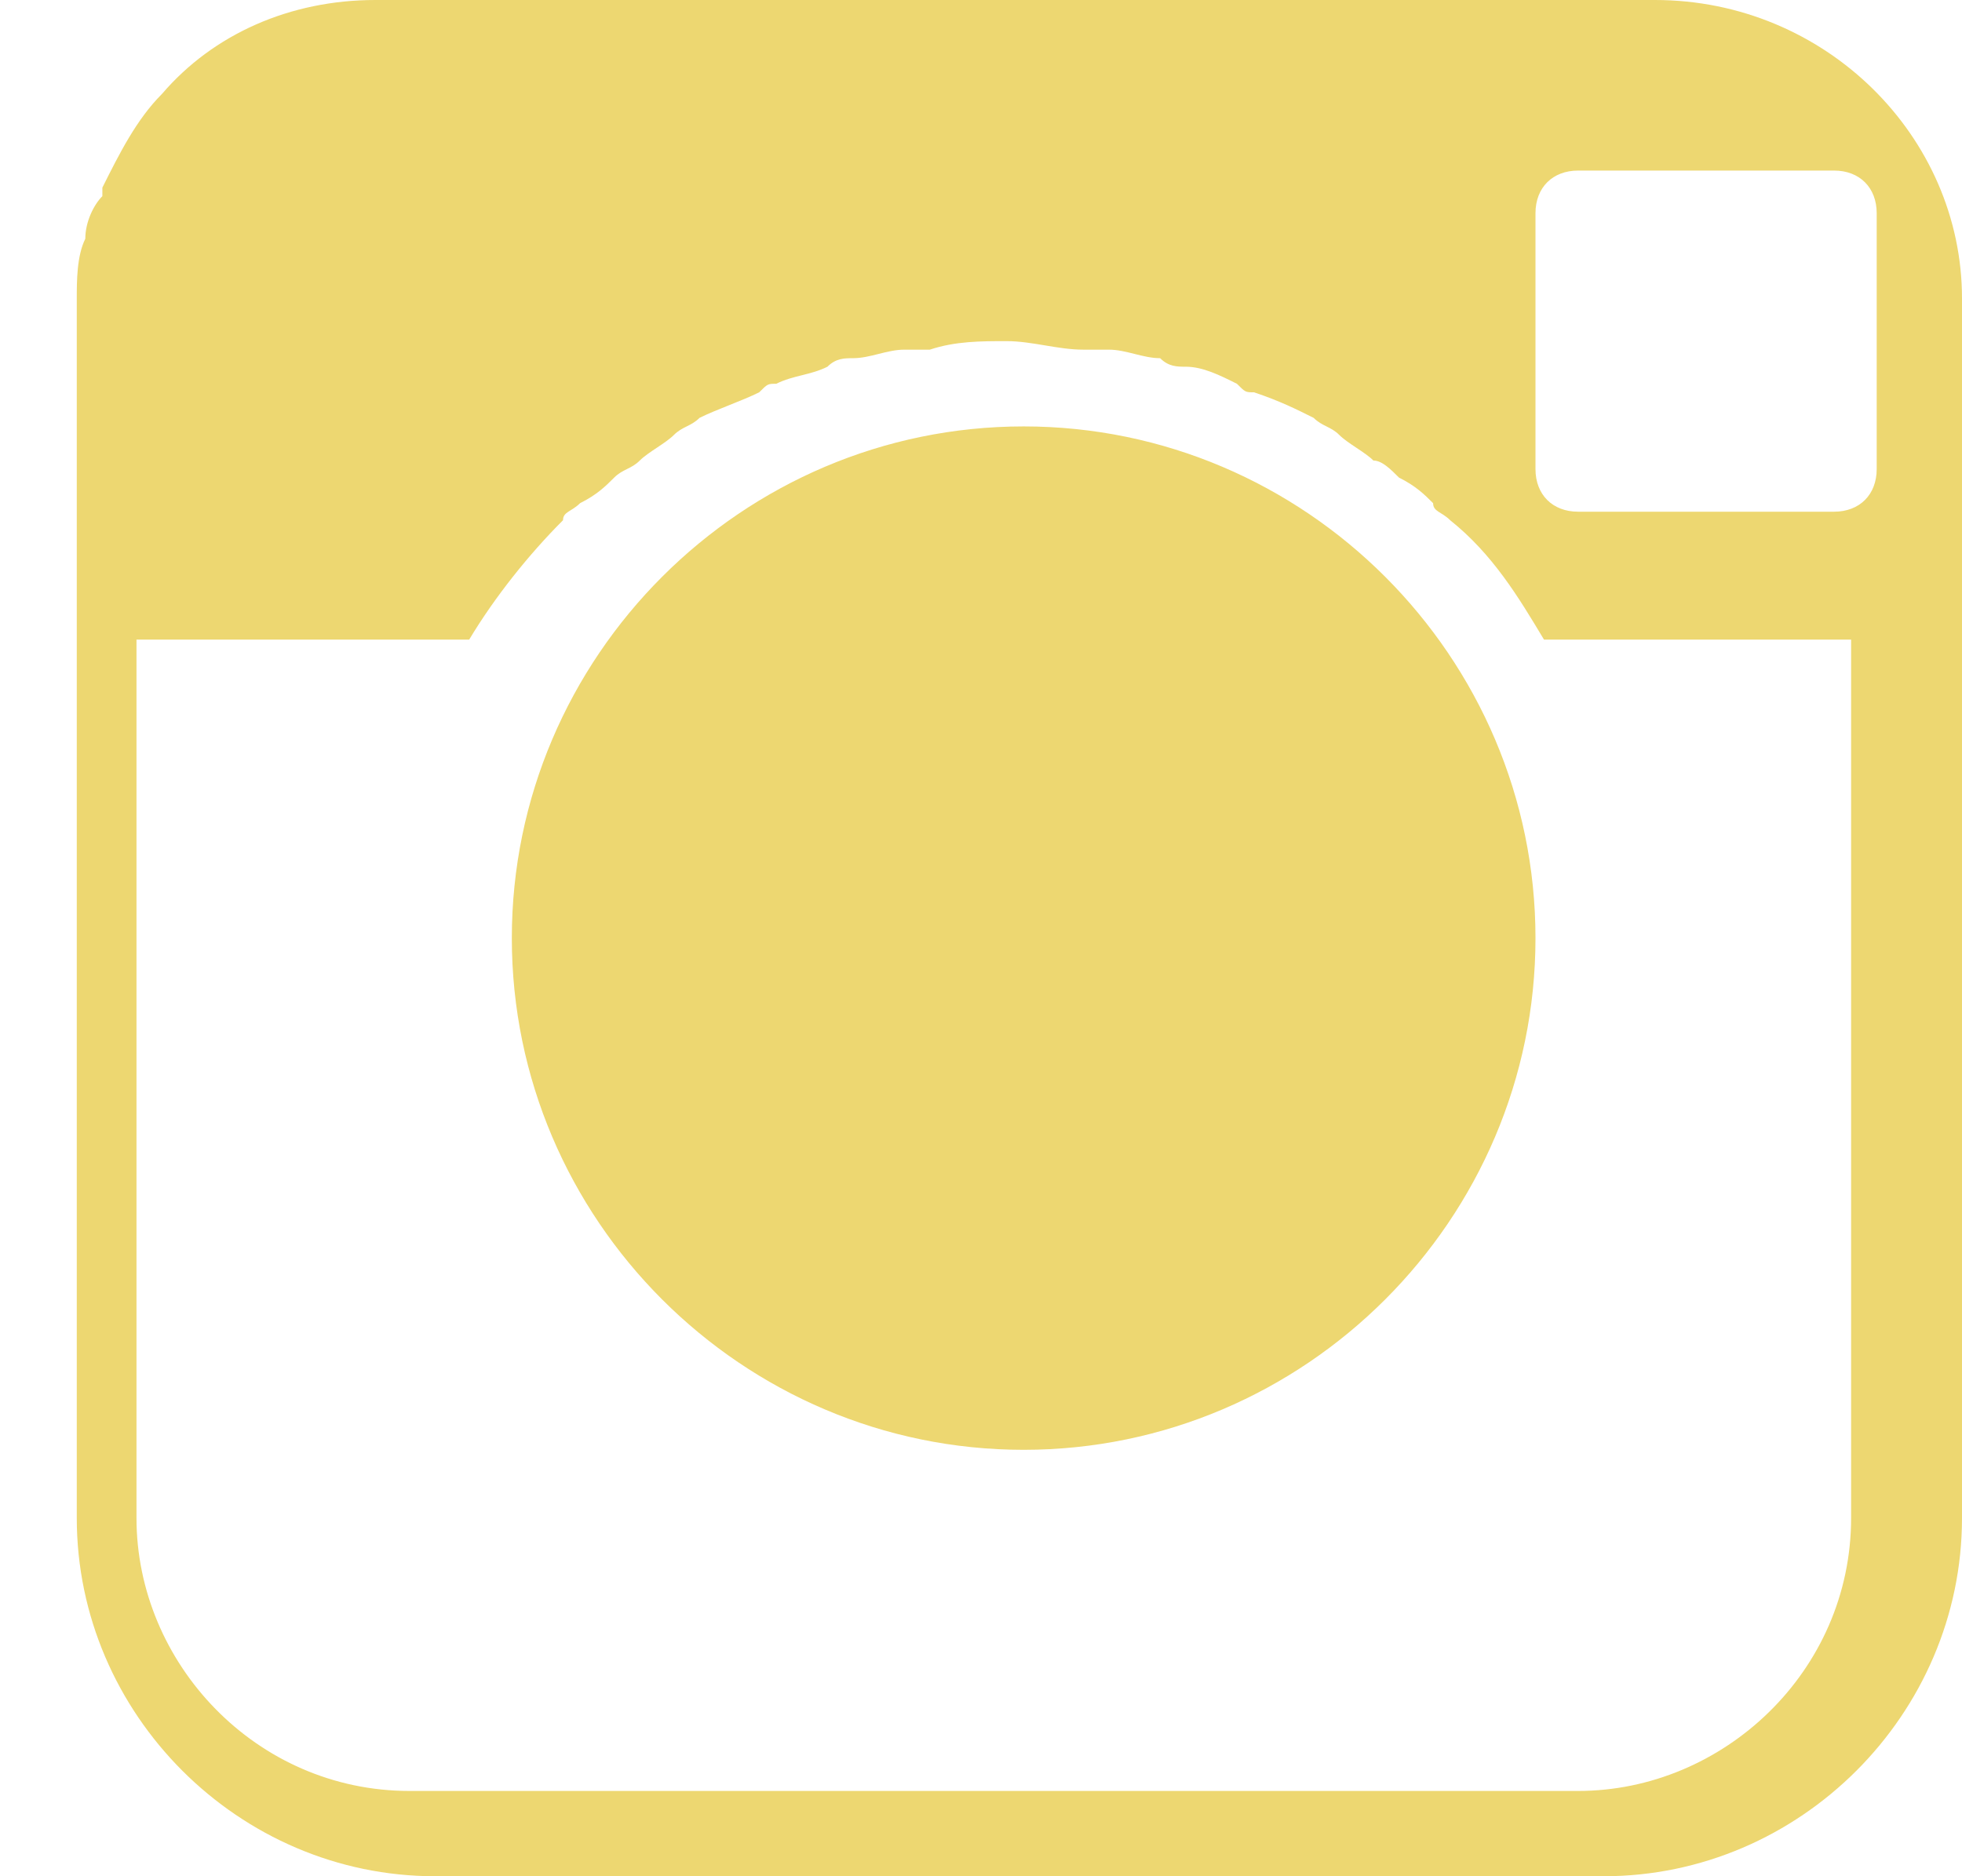 <?xml version="1.0" encoding="UTF-8" standalone="no"?>
<svg width="23px" height="22px" viewBox="0 0 23 22" version="1.1" xmlns="http://www.w3.org/2000/svg" xmlns:xlink="http://www.w3.org/1999/xlink" xmlns:sketch="http://www.bohemiancoding.com/sketch/ns">
    <!-- Generator: Sketch 3.5.2 (25235) - http://www.bohemiancoding.com/sketch -->
    <title>logo-instagram</title>
    <desc>Created with Sketch.</desc>
    <defs></defs>
    <g id="Page-1" stroke="none" stroke-width="1" fill="none" fill-rule="evenodd" sketch:type="MSPage">
        <g id="logo-instagram" sketch:type="MSLayerGroup" fill="#EDD771">
            <g id="Filled_Icons" sketch:type="MSShapeGroup">
                <path d="M18,11 C18,14.3 15.3,17 12,17 C8.7,17 6,14.3 6,11 C6,7.7 8.7,5 12,5 C15.3,5 18,7.7 18,11 L18,11 Z M23,3.5 L23,4.2 L23,7.5 L23,17.8 C23,20.1 21.1,22 18.8,22 L5.1,22 C2.8,22 0.9,20.1 0.9,17.8 L0.9,7.5 L0.9,4.2 L0.9,3.5 C0.9,3.3 0.9,3 1,2.8 C1,2.6 1.1,2.4 1.2,2.3 L1.2,2.2 C1.4,1.8 1.6,1.4 1.9,1.1 L1.9,1.1 L1.9,1.1 C2.5,0.4 3.4,5.68434189e-14 4.4,5.68434189e-14 L6.9,5.68434189e-14 L16.9,5.68434189e-14 L19.4,5.68434189e-14 C21.4,1.13686838e-13 23,1.6 23,3.5 L23,3.5 Z M22,7.5 L18.1,7.5 C17.8,7 17.5,6.5 17,6.1 L17,6.1 C16.9,6 16.8,6 16.8,5.9 C16.7,5.8 16.6,5.7 16.4,5.6 C16.3,5.5 16.2,5.4 16.1,5.4 C16,5.3 15.8,5.2 15.7,5.1 C15.6,5 15.5,5 15.4,4.9 C15.2,4.8 15,4.7 14.7,4.6 C14.6,4.6 14.6,4.6 14.5,4.5 C14.3,4.4 14.1,4.3 13.9,4.3 C13.8,4.3 13.7,4.3 13.6,4.2 C13.4,4.2 13.2,4.1 13,4.1 L12.7,4.1 C12.4,4.1 12.1,4 11.8,4 C11.5,4 11.2,4 10.9,4.1 L10.6,4.1 C10.4,4.1 10.2,4.2 10,4.2 C9.9,4.2 9.8,4.2 9.7,4.3 C9.5,4.4 9.3,4.4 9.1,4.5 C9,4.5 9,4.5 8.9,4.6 C8.7,4.7 8.4,4.8 8.2,4.9 C8.1,5 8,5 7.9,5.1 C7.8,5.2 7.6,5.3 7.5,5.4 C7.4,5.5 7.3,5.5 7.2,5.6 C7.1,5.7 7,5.8 6.8,5.9 C6.7,6 6.6,6 6.6,6.1 L6.6,6.1 C6.2,6.5 5.8,7 5.5,7.5 L1.6,7.5 L1.6,17.8 C1.6,19.5 3,21 4.8,21 L18.5,21 C20.2,21 21.7,19.6 21.7,17.8 L21.7,7.5 L22,7.5 Z M22,2.5 C22,2.2 21.8,2 21.5,2 L18.5,2 C18.2,2 18,2.2 18,2.5 L18,5.5 C18,5.8 18.2,6 18.5,6 L21.5,6 C21.8,6 22,5.8 22,5.5 L22,4.2 L22,2.5 L22,2.5 Z" id="Shape"></path>
            </g>
        </g>
    </g>
</svg>